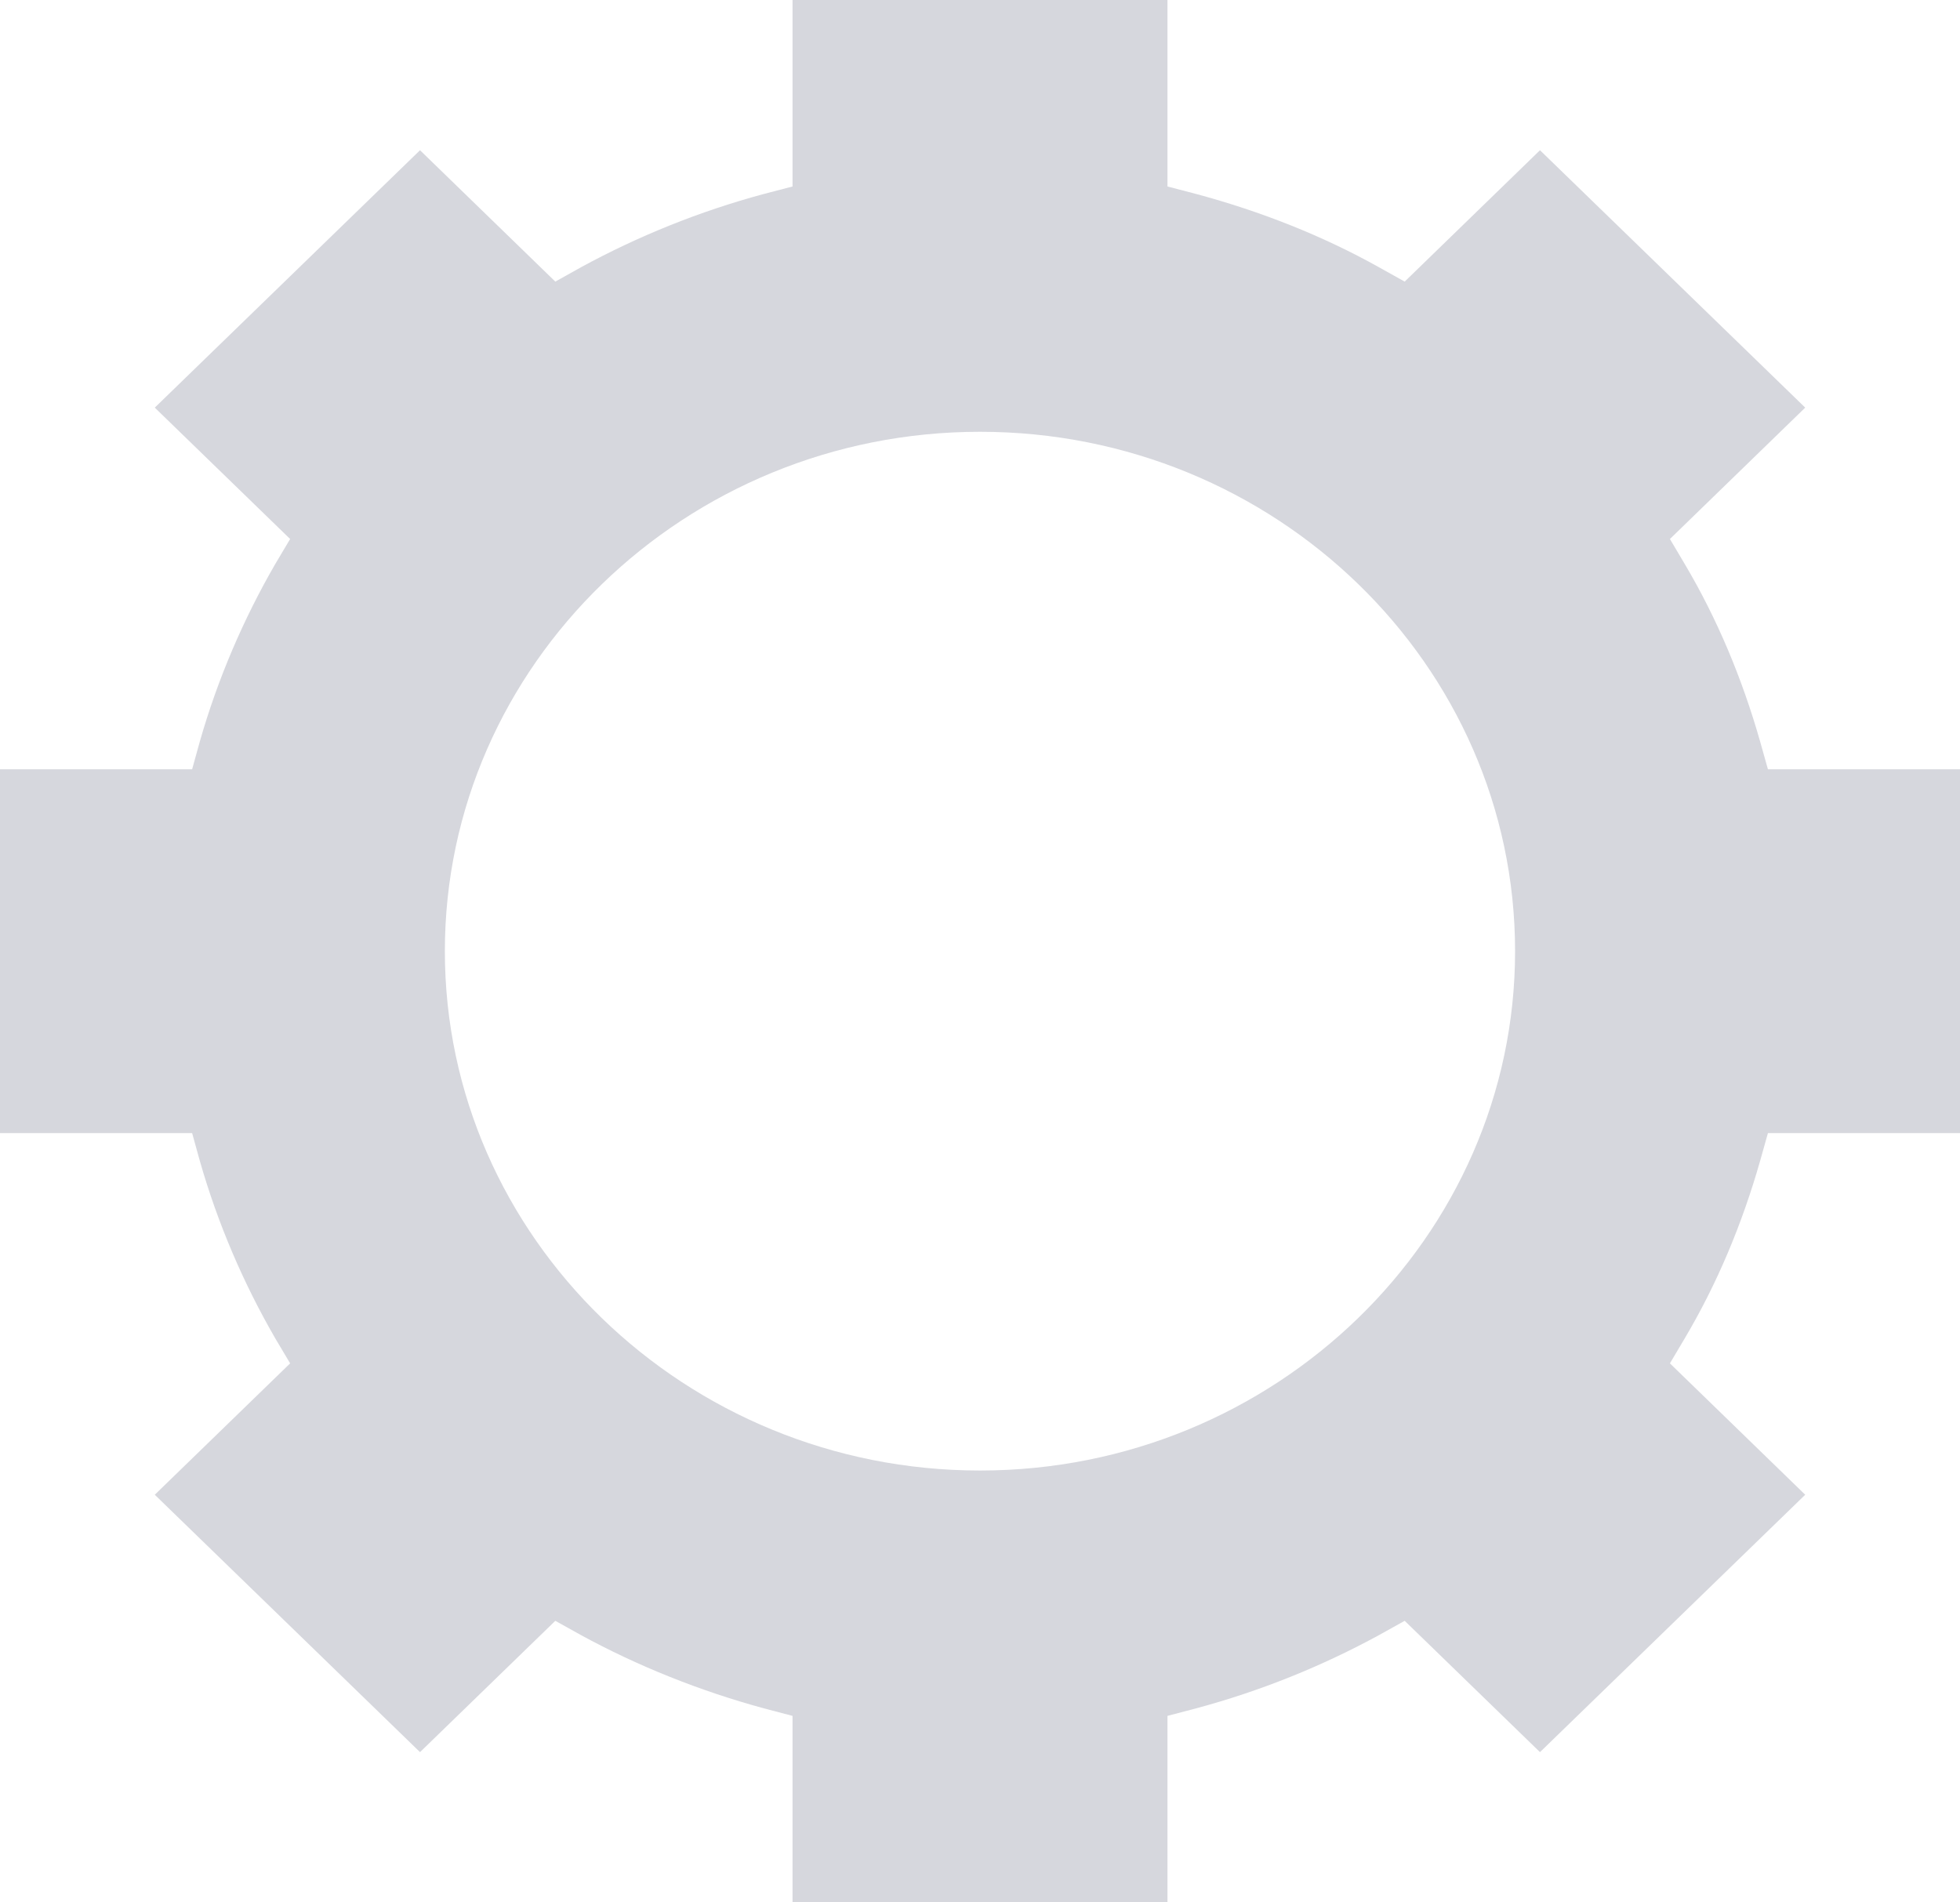 <svg width="34" height="33" viewBox="0 0 34 33" fill="none" xmlns="http://www.w3.org/2000/svg">
<path d="M13.249 3.365C12.129 3.667 11.063 4.099 10.079 4.636L9.633 4.885L7.286 2.606L2.685 7.071L5.033 9.35L4.776 9.782C4.223 10.738 3.778 11.773 3.467 12.86L3.333 13.344L2.57757e-06 13.344L1.74986e-06 19.656L3.333 19.656L3.467 20.14C3.778 21.227 4.223 22.262 4.776 23.218L5.033 23.65L2.685 25.929L7.286 30.394L9.633 28.116L10.079 28.364C11.063 28.901 12.143 29.333 13.249 29.634L13.748 29.765L13.748 33L20.252 33L20.252 29.765L20.751 29.634C21.871 29.333 22.936 28.901 23.921 28.364L24.367 28.116L26.714 30.394L31.315 25.929L28.968 23.65L29.224 23.218C29.791 22.262 30.222 21.227 30.532 20.14L30.668 19.656L34 19.656L34 13.344L30.668 13.344L30.532 12.86C30.222 11.773 29.791 10.738 29.224 9.782L28.968 9.35L31.315 7.071L26.714 2.606L24.367 4.885L23.921 4.636C22.936 4.086 21.871 3.667 20.751 3.365L20.252 3.235L20.252 -1.15902e-06L13.748 -2.01181e-06L13.748 3.235L13.249 3.365ZM26.282 16.5C26.282 21.463 22.113 25.509 17 25.509C11.886 25.509 7.717 21.463 7.717 16.5C7.717 11.537 11.886 7.49 17 7.49C22.113 7.49 26.282 11.524 26.282 16.5Z" fill="#D6D7DD"/>
</svg>
